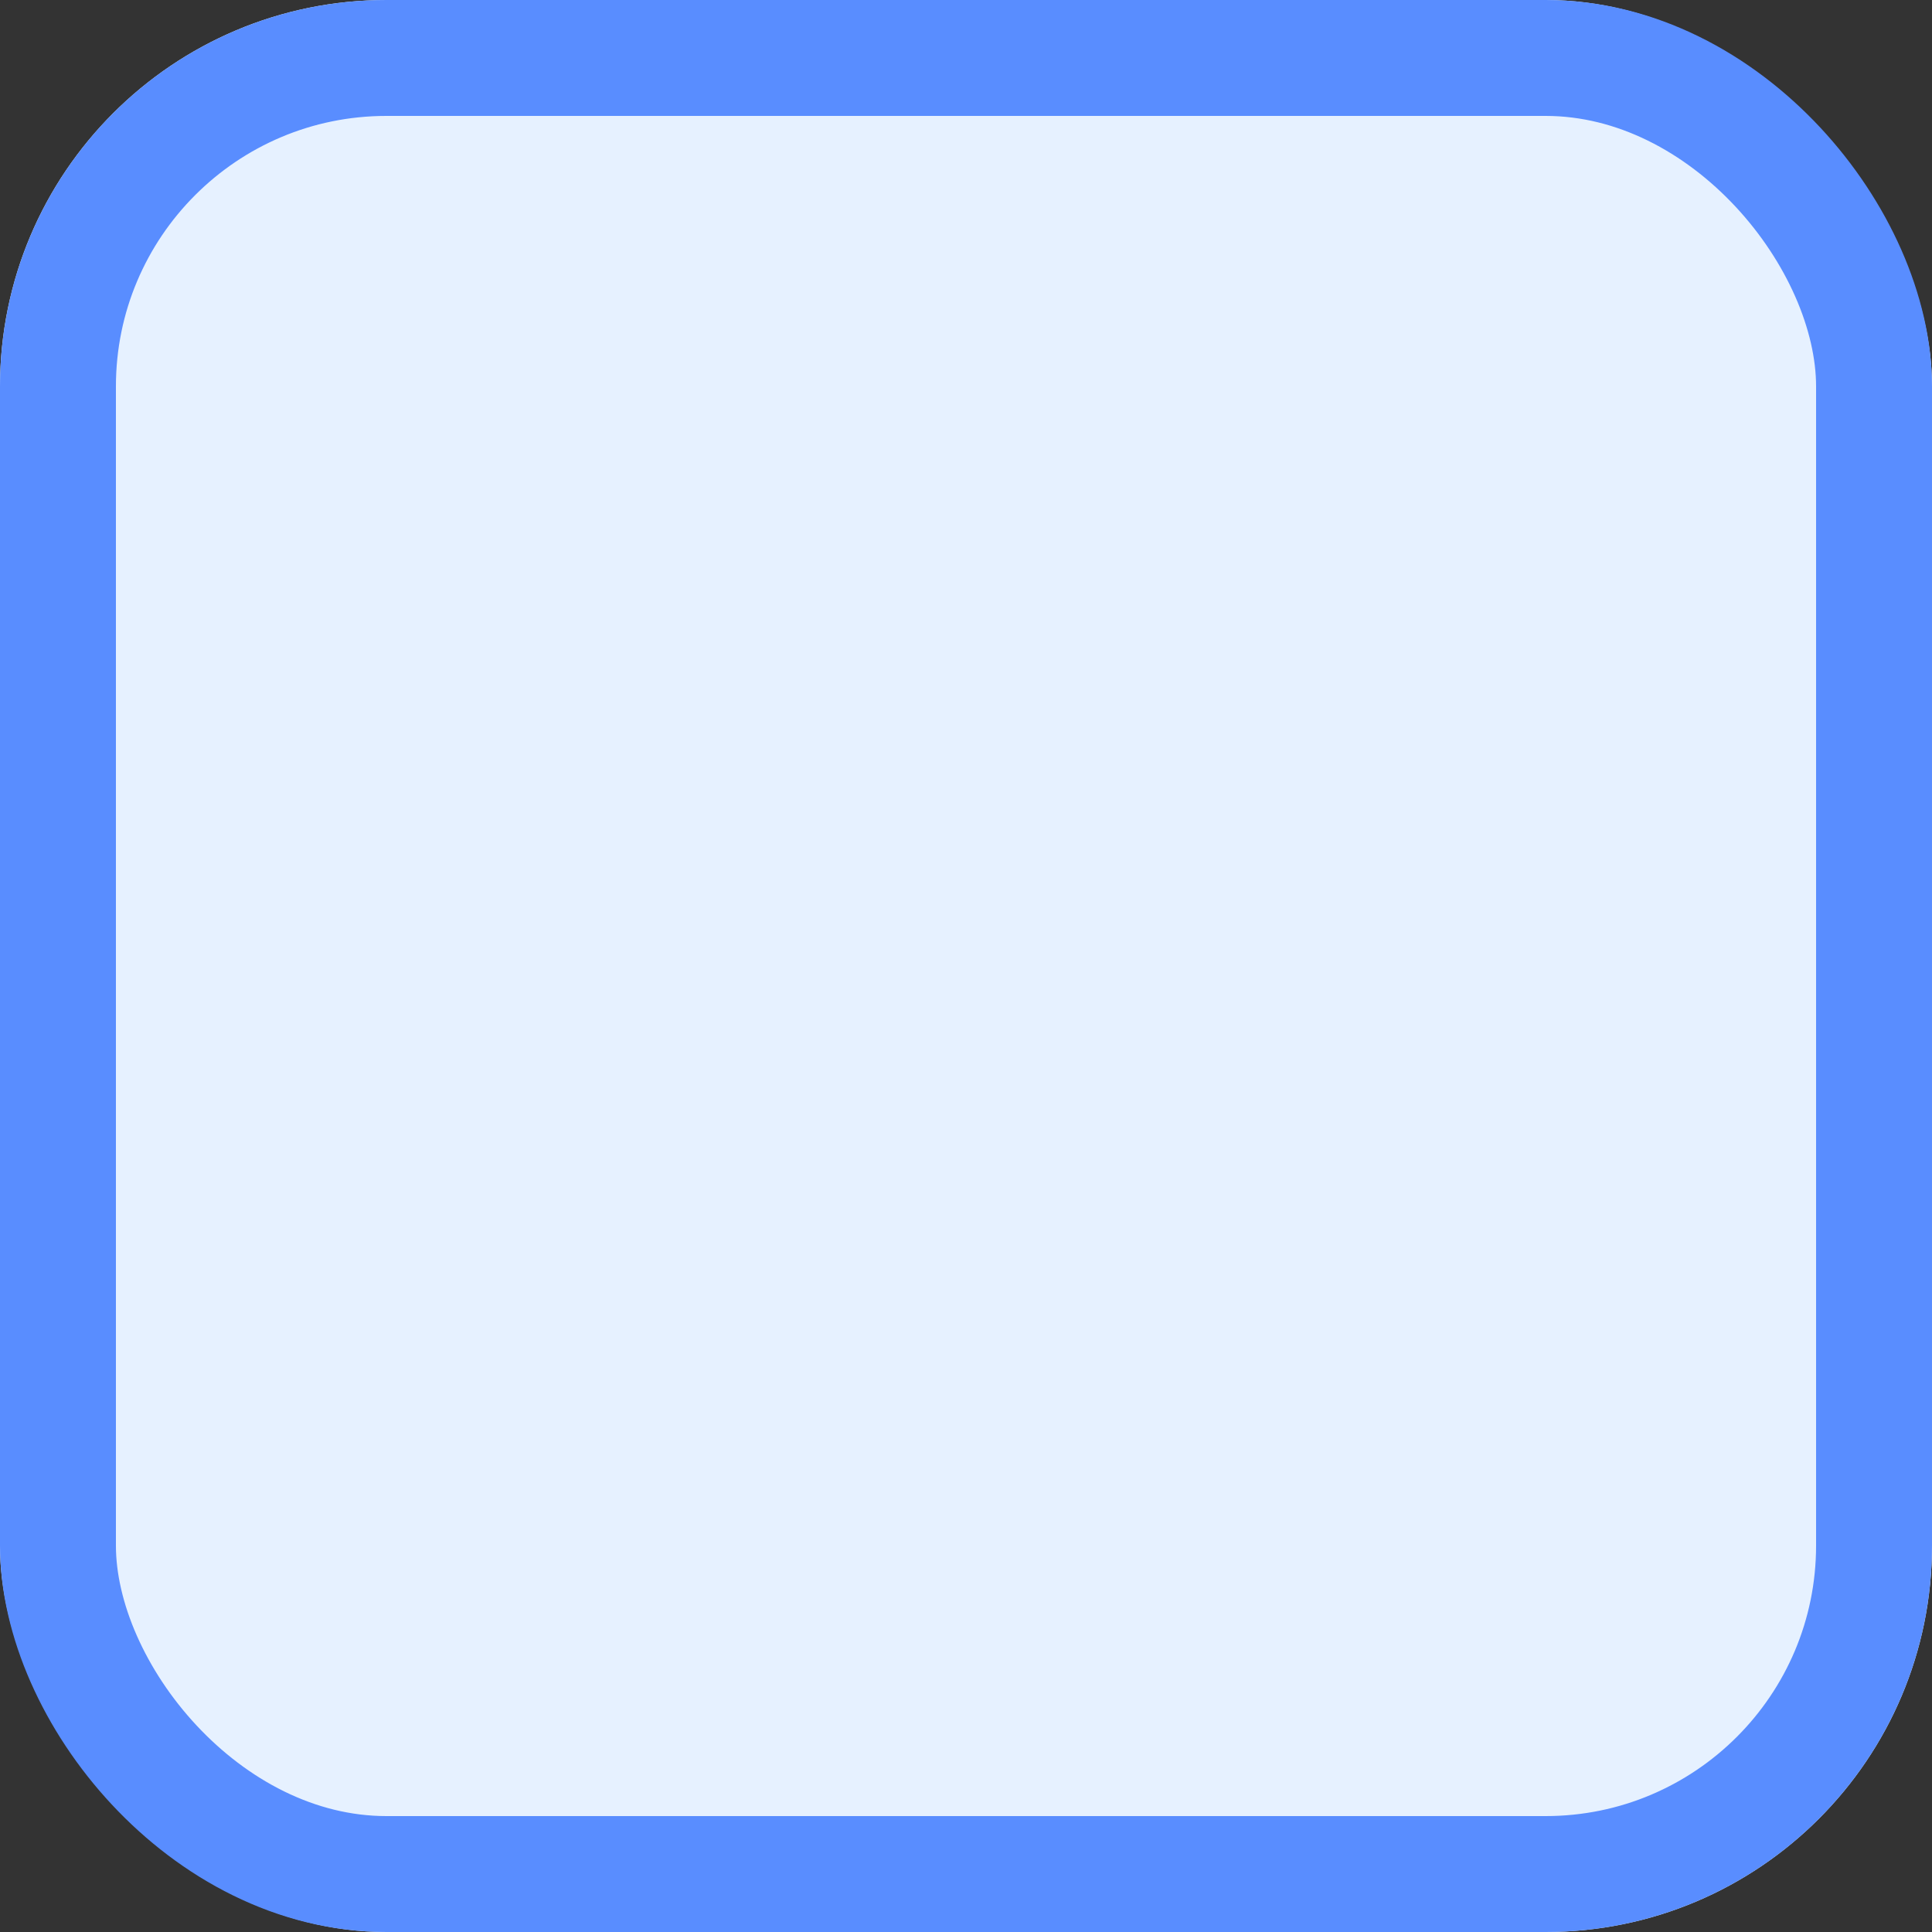 <svg xmlns="http://www.w3.org/2000/svg" width="200" height="200" viewBox="0 0 200 200">
  <rect x="0" y="0" width="200" height="200" fill="#333333" stroke="none"/>
  <g id="selected" fill="#e6f1ff" stroke="#598dff" stroke-width="12">
    <rect width="200" height="200" rx="40" stroke="none"/>
    <rect x="6" y="6" width="188" height="188" rx="34" fill="none"/>
  </g>
</svg>
